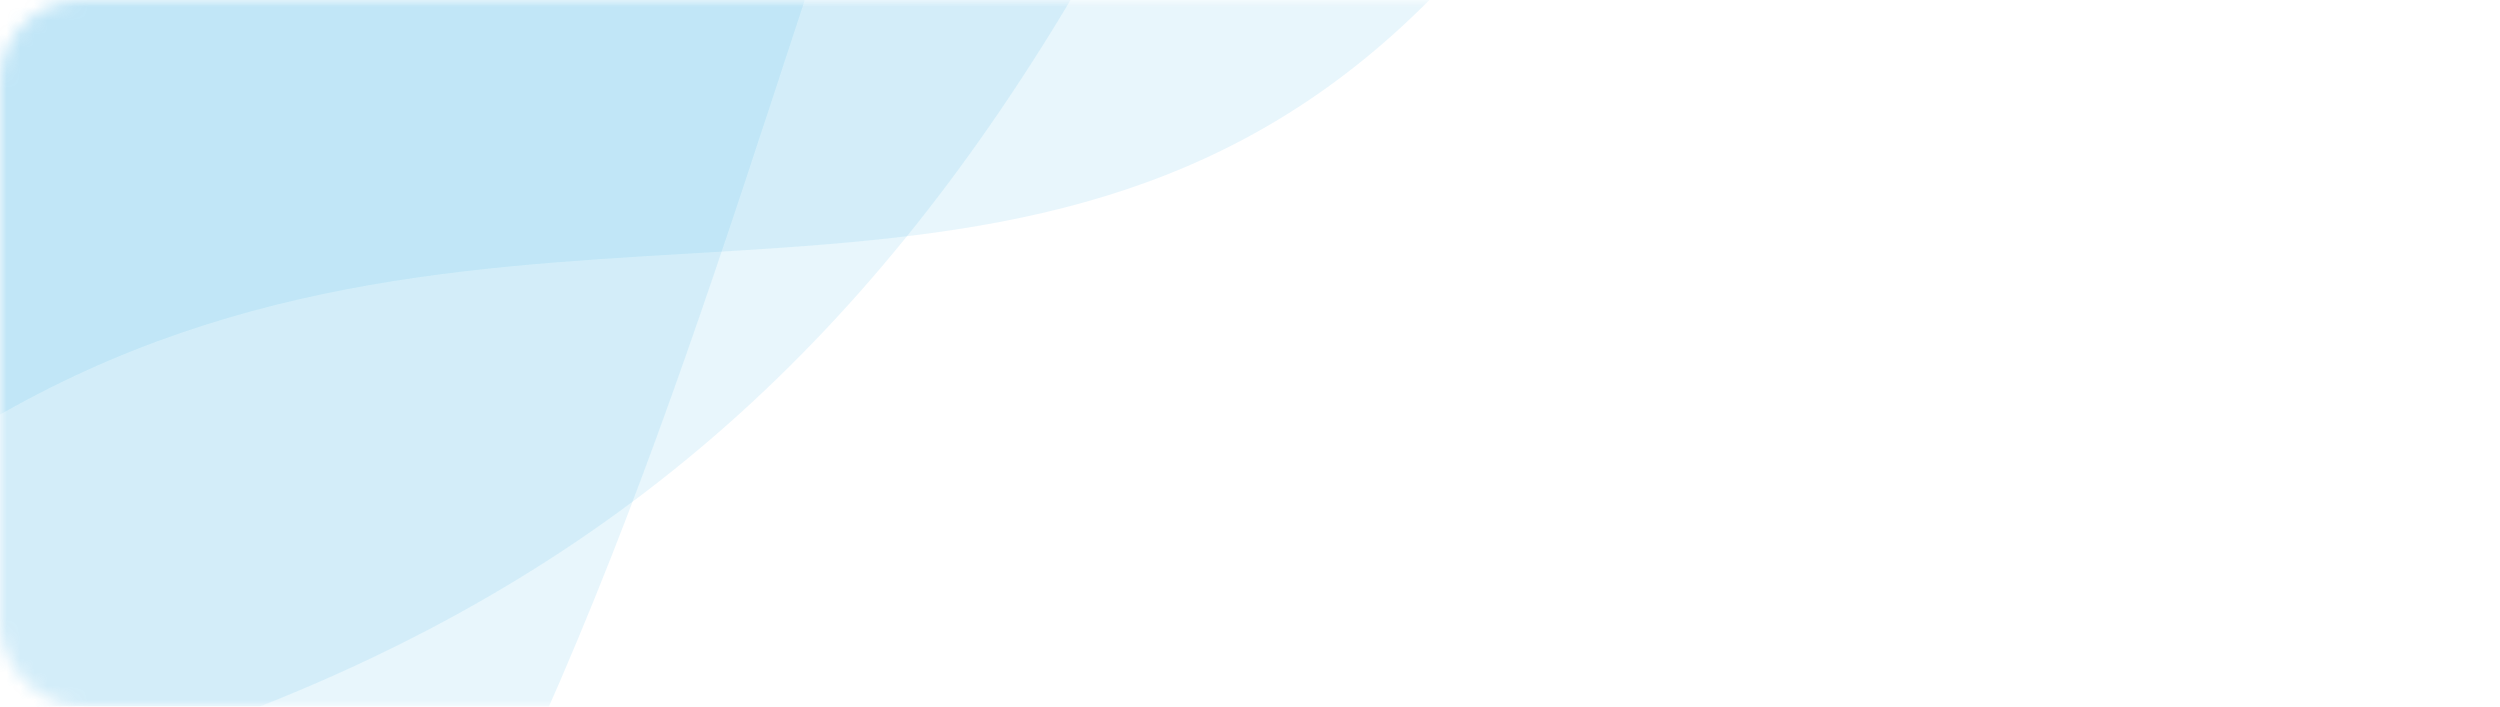 <svg xmlns="http://www.w3.org/2000/svg" width="184" height="52" fill="none" viewBox="0 0 184 52"><mask id="mask0_6220_153128" width="184" height="52" x="0" y="0" maskUnits="userSpaceOnUse" style="mask-type:alpha"><rect width="184" height="52" fill="#D9D9D9" rx="6"/></mask><g fill="#1BA0E2" mask="url(#mask0_6220_153128)"><path d="M-241.961 214.536c-.074-6.845 30.061 107.23 34.599 124.447.38 1.443 1.046 2.334 1.991 2.508 9.808 1.812 69.007 3.461 134.844-197.676C1.588-76.501 86.463 98.085 133.355-54.032c46.892-152.117 74.629-216.706 119.165-265.584 33.223-36.463 141.543-132.987 199.859-168.986 4.908-3.03 24.186-57.951 22.265-64.868l-21.154-76.154c-.885-3.188-3.296-3.699-5.385-1.14L-240.487 212.73" opacity=".1"/><path d="M391.909-568.176c2.088-2.559 4.485-2.102 5.37 1.086l30.684 110.462c.267.964.29 1.968-.205 3.034-9.105 19.613-119.049 202.04-196.971 255.963-81.237 56.217-105.44 44.268-145.114 128.804C45.924 15.8 56.048 61.69-22.745 141.23c-75.39 76.104-125.029-53.674-147.106 117.296-.95 7.355-6.618 11.381-8.212 5.64l-26.2-94.322c-.886-3.188.089-7.847 2.178-10.405l593.994-727.616Z" opacity=".1"/><path d="M382.22-446.961s-21.417 21.544-55.16 149.337c-33.743 127.793-60.645 152.927-95.718 163.496-35.073 10.568-104.923 20.396-132.191 90.884S42.416 55.52-37.09 64.887c-78.919 9.55-43.976 229.168-163.458 292.048-1.654.87-3.227-.057-3.873-2.382l-28.501-102.603c-.885-3.188-.119-7.576 1.97-10.134l600.253-735.284" opacity=".1"/></g></svg>
